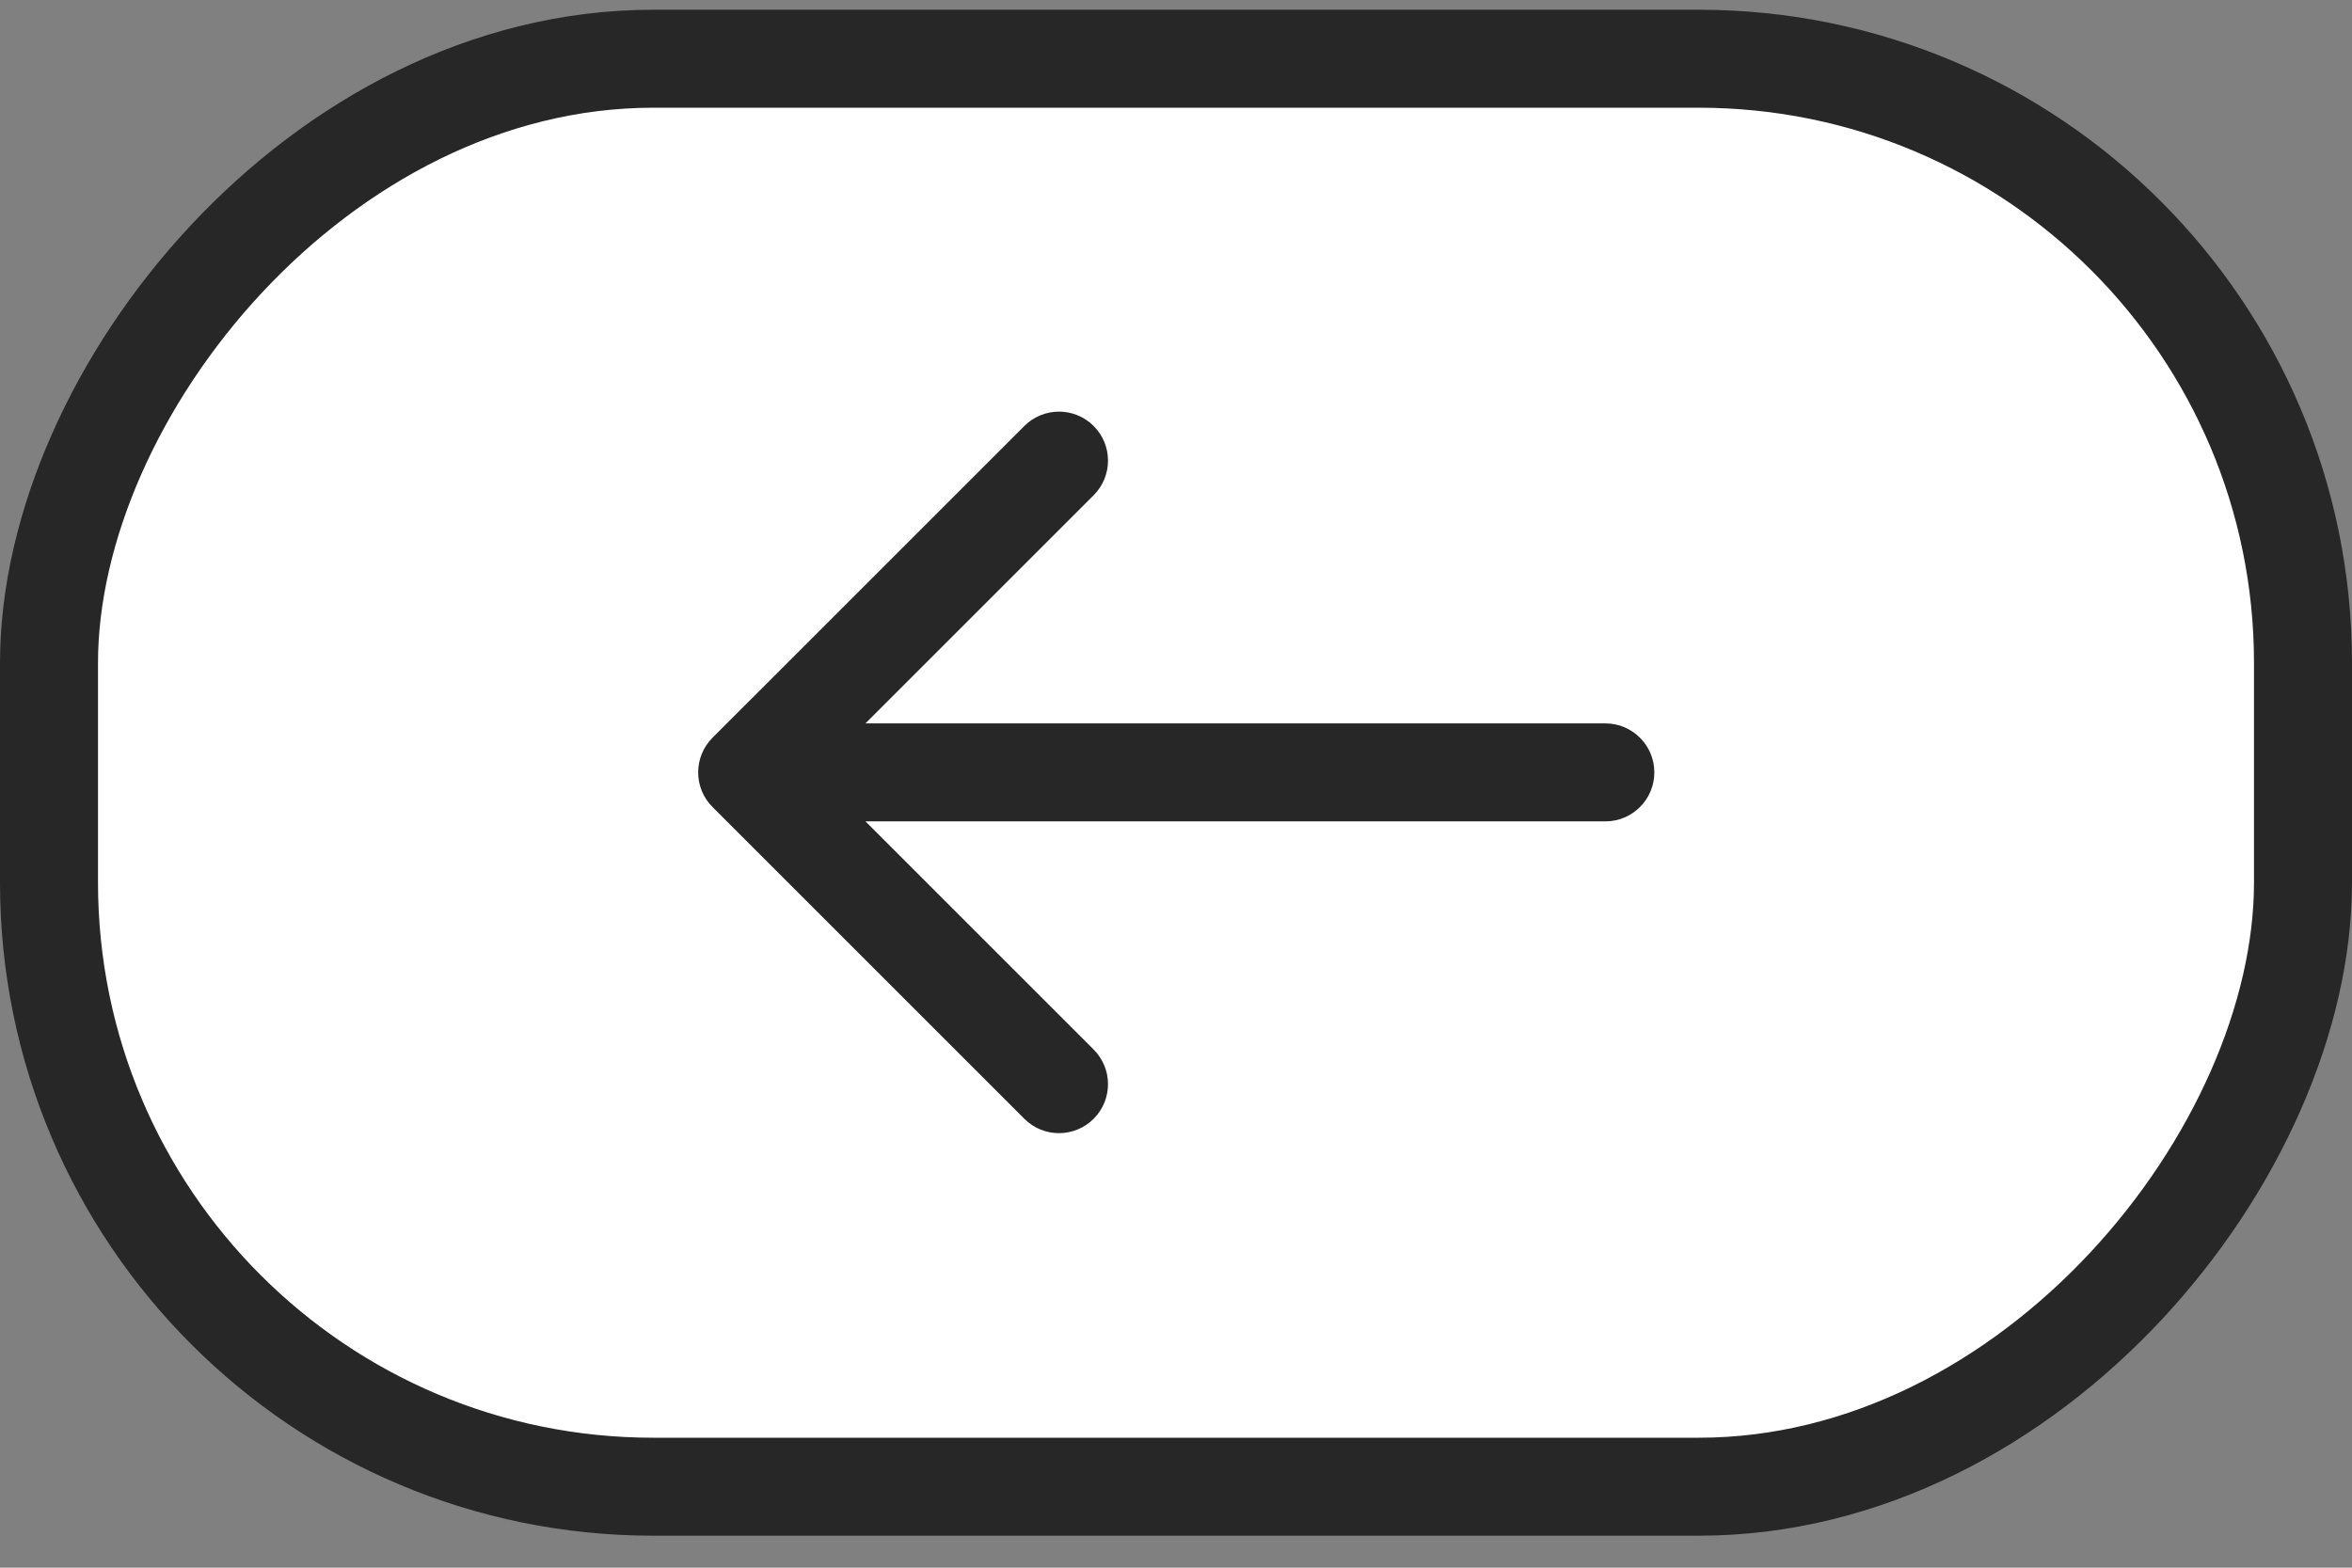 <svg width="72" height="48" viewBox="0 0 72 48" fill="none" xmlns="http://www.w3.org/2000/svg">
<rect x="0" y="0" width="72" height="48" fill="#808080" stroke="none"/>
<rect x="-1.5" y="1.5" width="69" height="43.723" rx="18.5" transform="matrix(-1 0 0 1 69 0.298)" fill="white" stroke="#272727" stroke-width="3"/>
<path d="M49.143 22.149C49.971 22.149 50.643 22.821 50.643 23.649C50.643 24.478 49.971 25.149 49.143 25.149V22.149ZM21.812 24.71C21.226 24.124 21.226 23.174 21.812 22.588L31.358 13.043C31.944 12.457 32.893 12.457 33.479 13.043C34.065 13.628 34.065 14.578 33.479 15.164L24.994 23.649L33.479 32.135C34.065 32.72 34.065 33.67 33.479 34.256C32.893 34.842 31.944 34.842 31.358 34.256L21.812 24.71ZM49.143 25.149H22.873V22.149H49.143V25.149Z" fill="#272727"/>
</svg>
